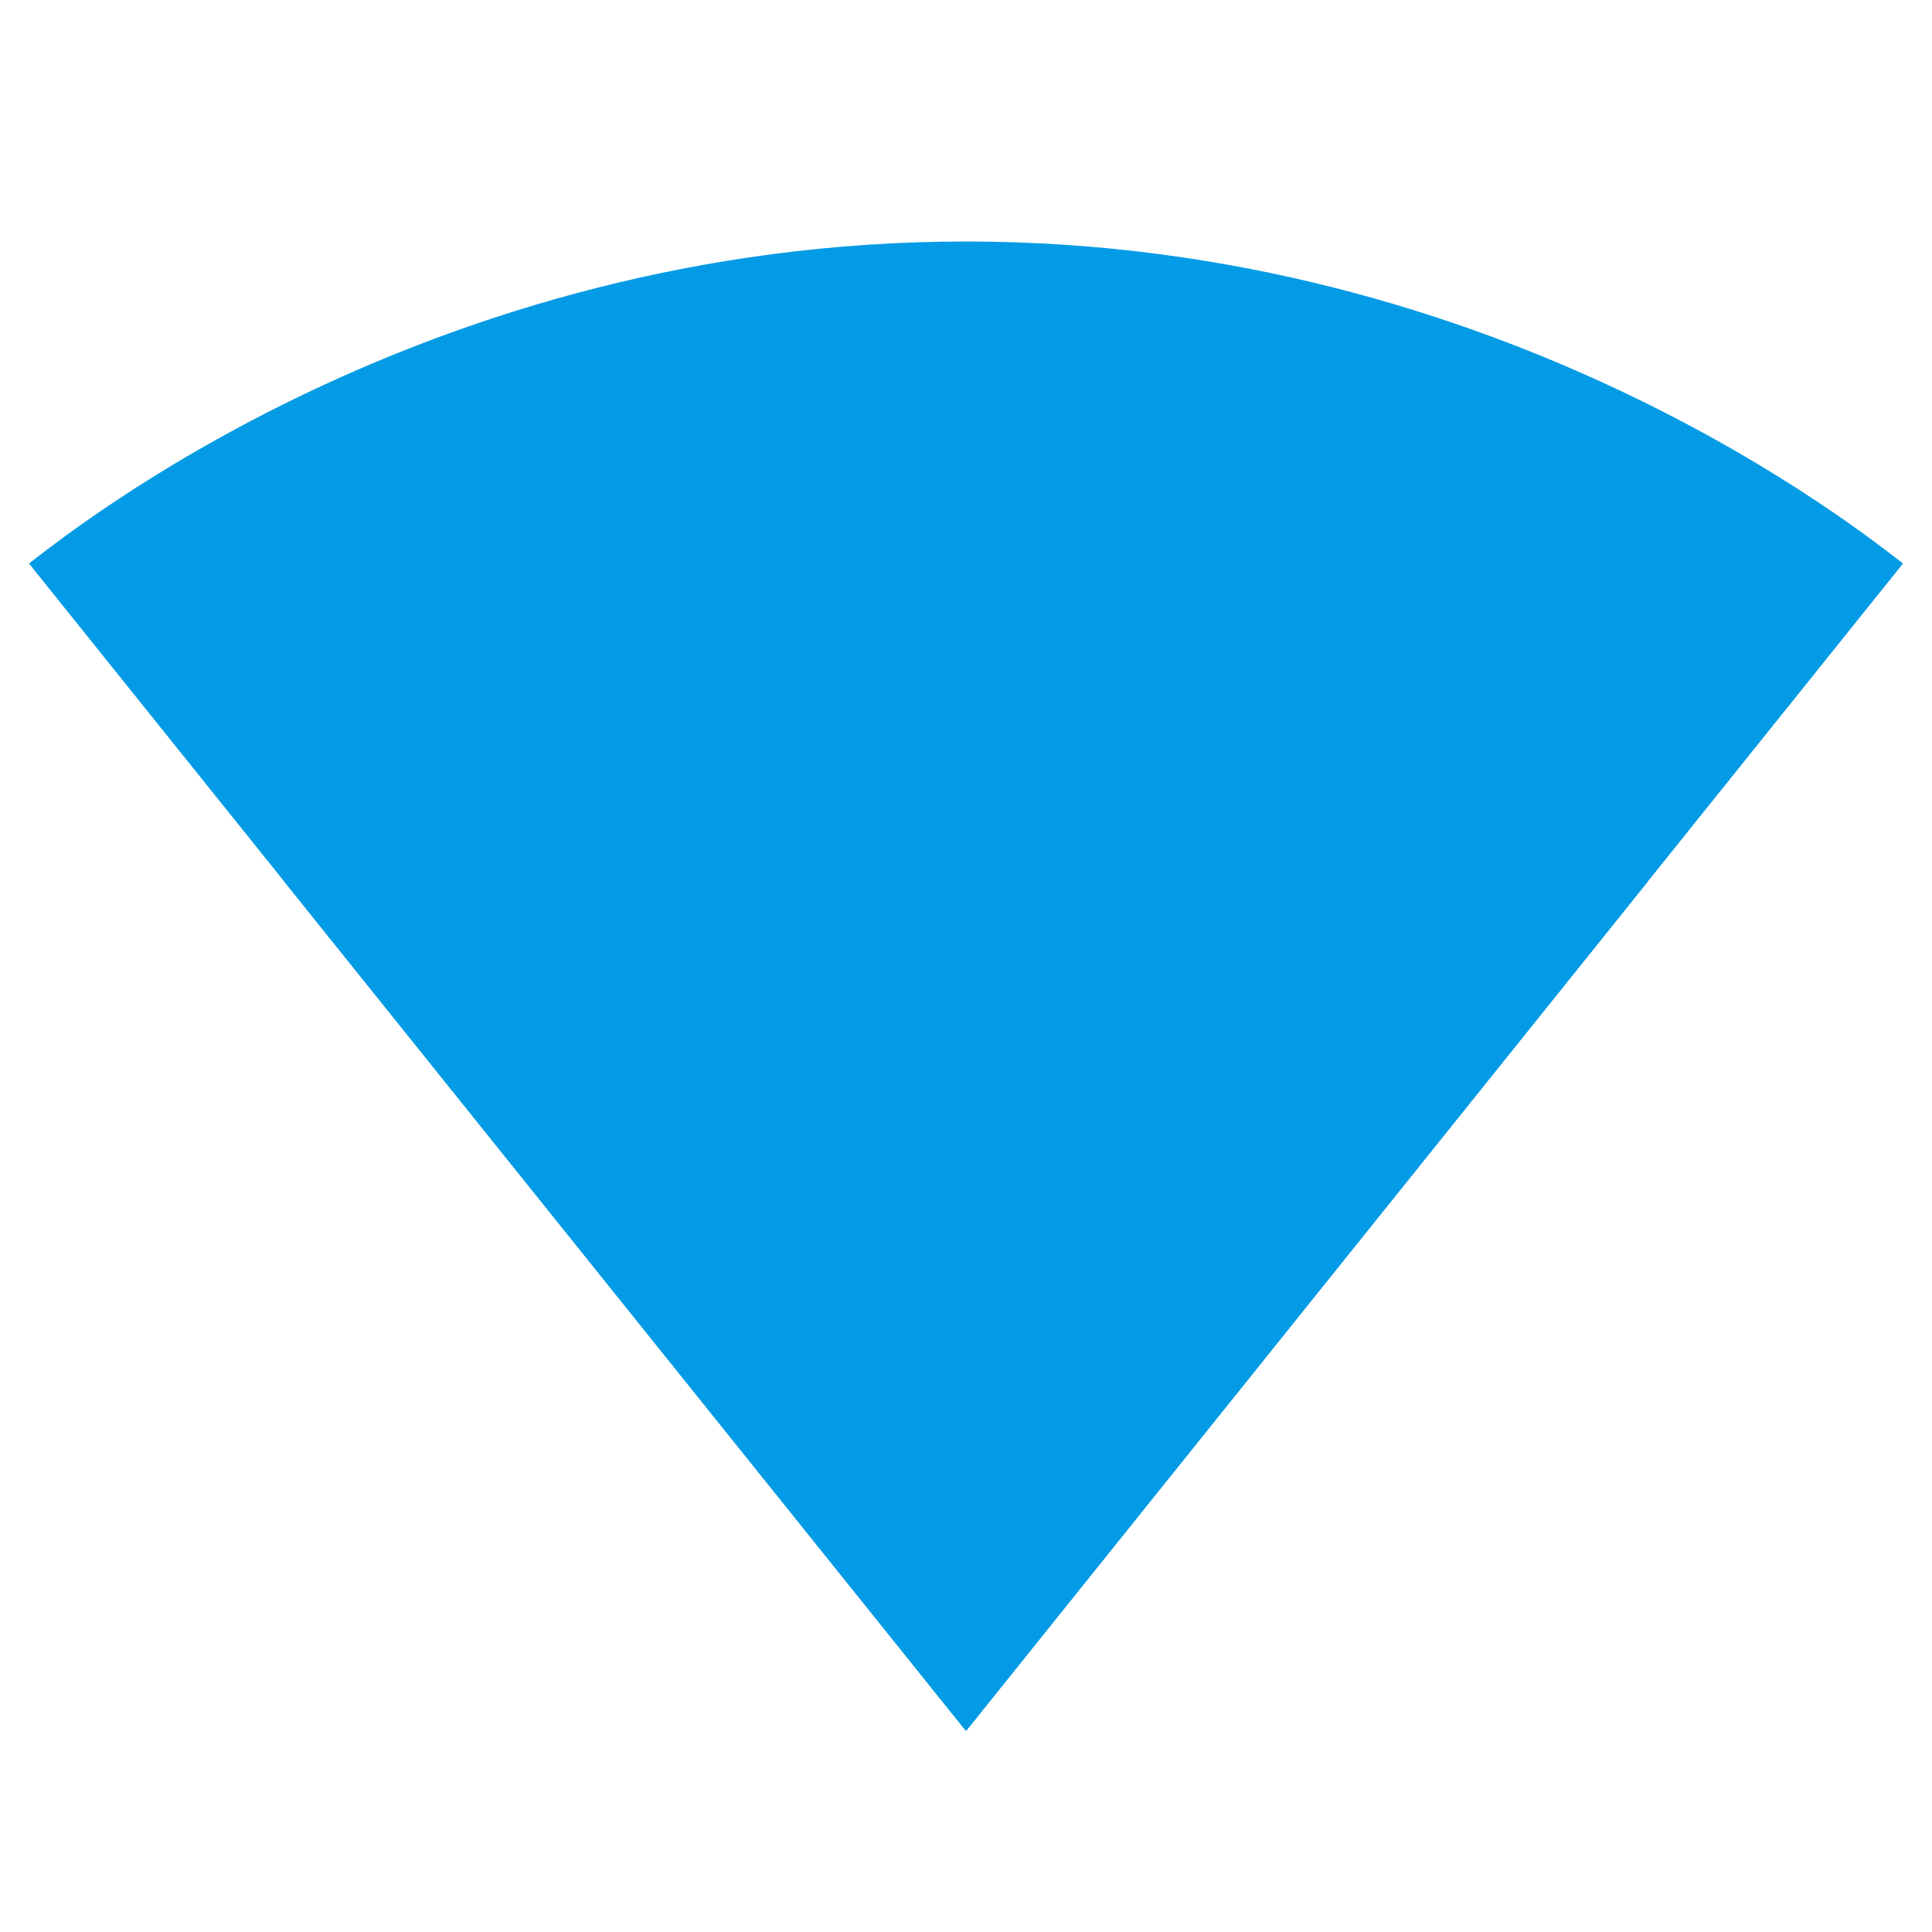 <svg version="1.1" xmlns="http://www.w3.org/2000/svg" xmlns:xlink="http://www.w3.org/1999/xlink" viewBox="0,0,1024,1024">
	<!-- Color names: teamapps-color-1 -->
	<desc>network_wifi icon - Licensed under Apache License v2.0 (http://www.apache.org/licenses/LICENSE-2.0) - Created with Iconfu.com - Derivative work of Material icons (Copyright Google Inc.)</desc>
	<g fill="none" fill-rule="nonzero" style="mix-blend-mode: normal">
		<g color="#039be5" class="teamapps-color-1">
			<path d="M512,917.33l-0.43,-0.42l-496.21,-618.24c19.2,-14.51 209.92,-170.67 496.64,-170.67c286.29,0 477.44,156.16 496.64,170.67l-496.21,618.24z" fill="currentColor"/>
		</g>
		<g color="#039be5" class="teamapps-color-1">
			<path d="M512,341.33c205.23,0 343.04,111.79 361.39,125.87l-360.96,449.71l-0.43,0.42l-0.43,-0.42l-360.96,-449.71c18.35,-14.08 156.16,-125.87 361.39,-125.87z" fill="currentColor"/>
		</g>
	</g>
</svg>